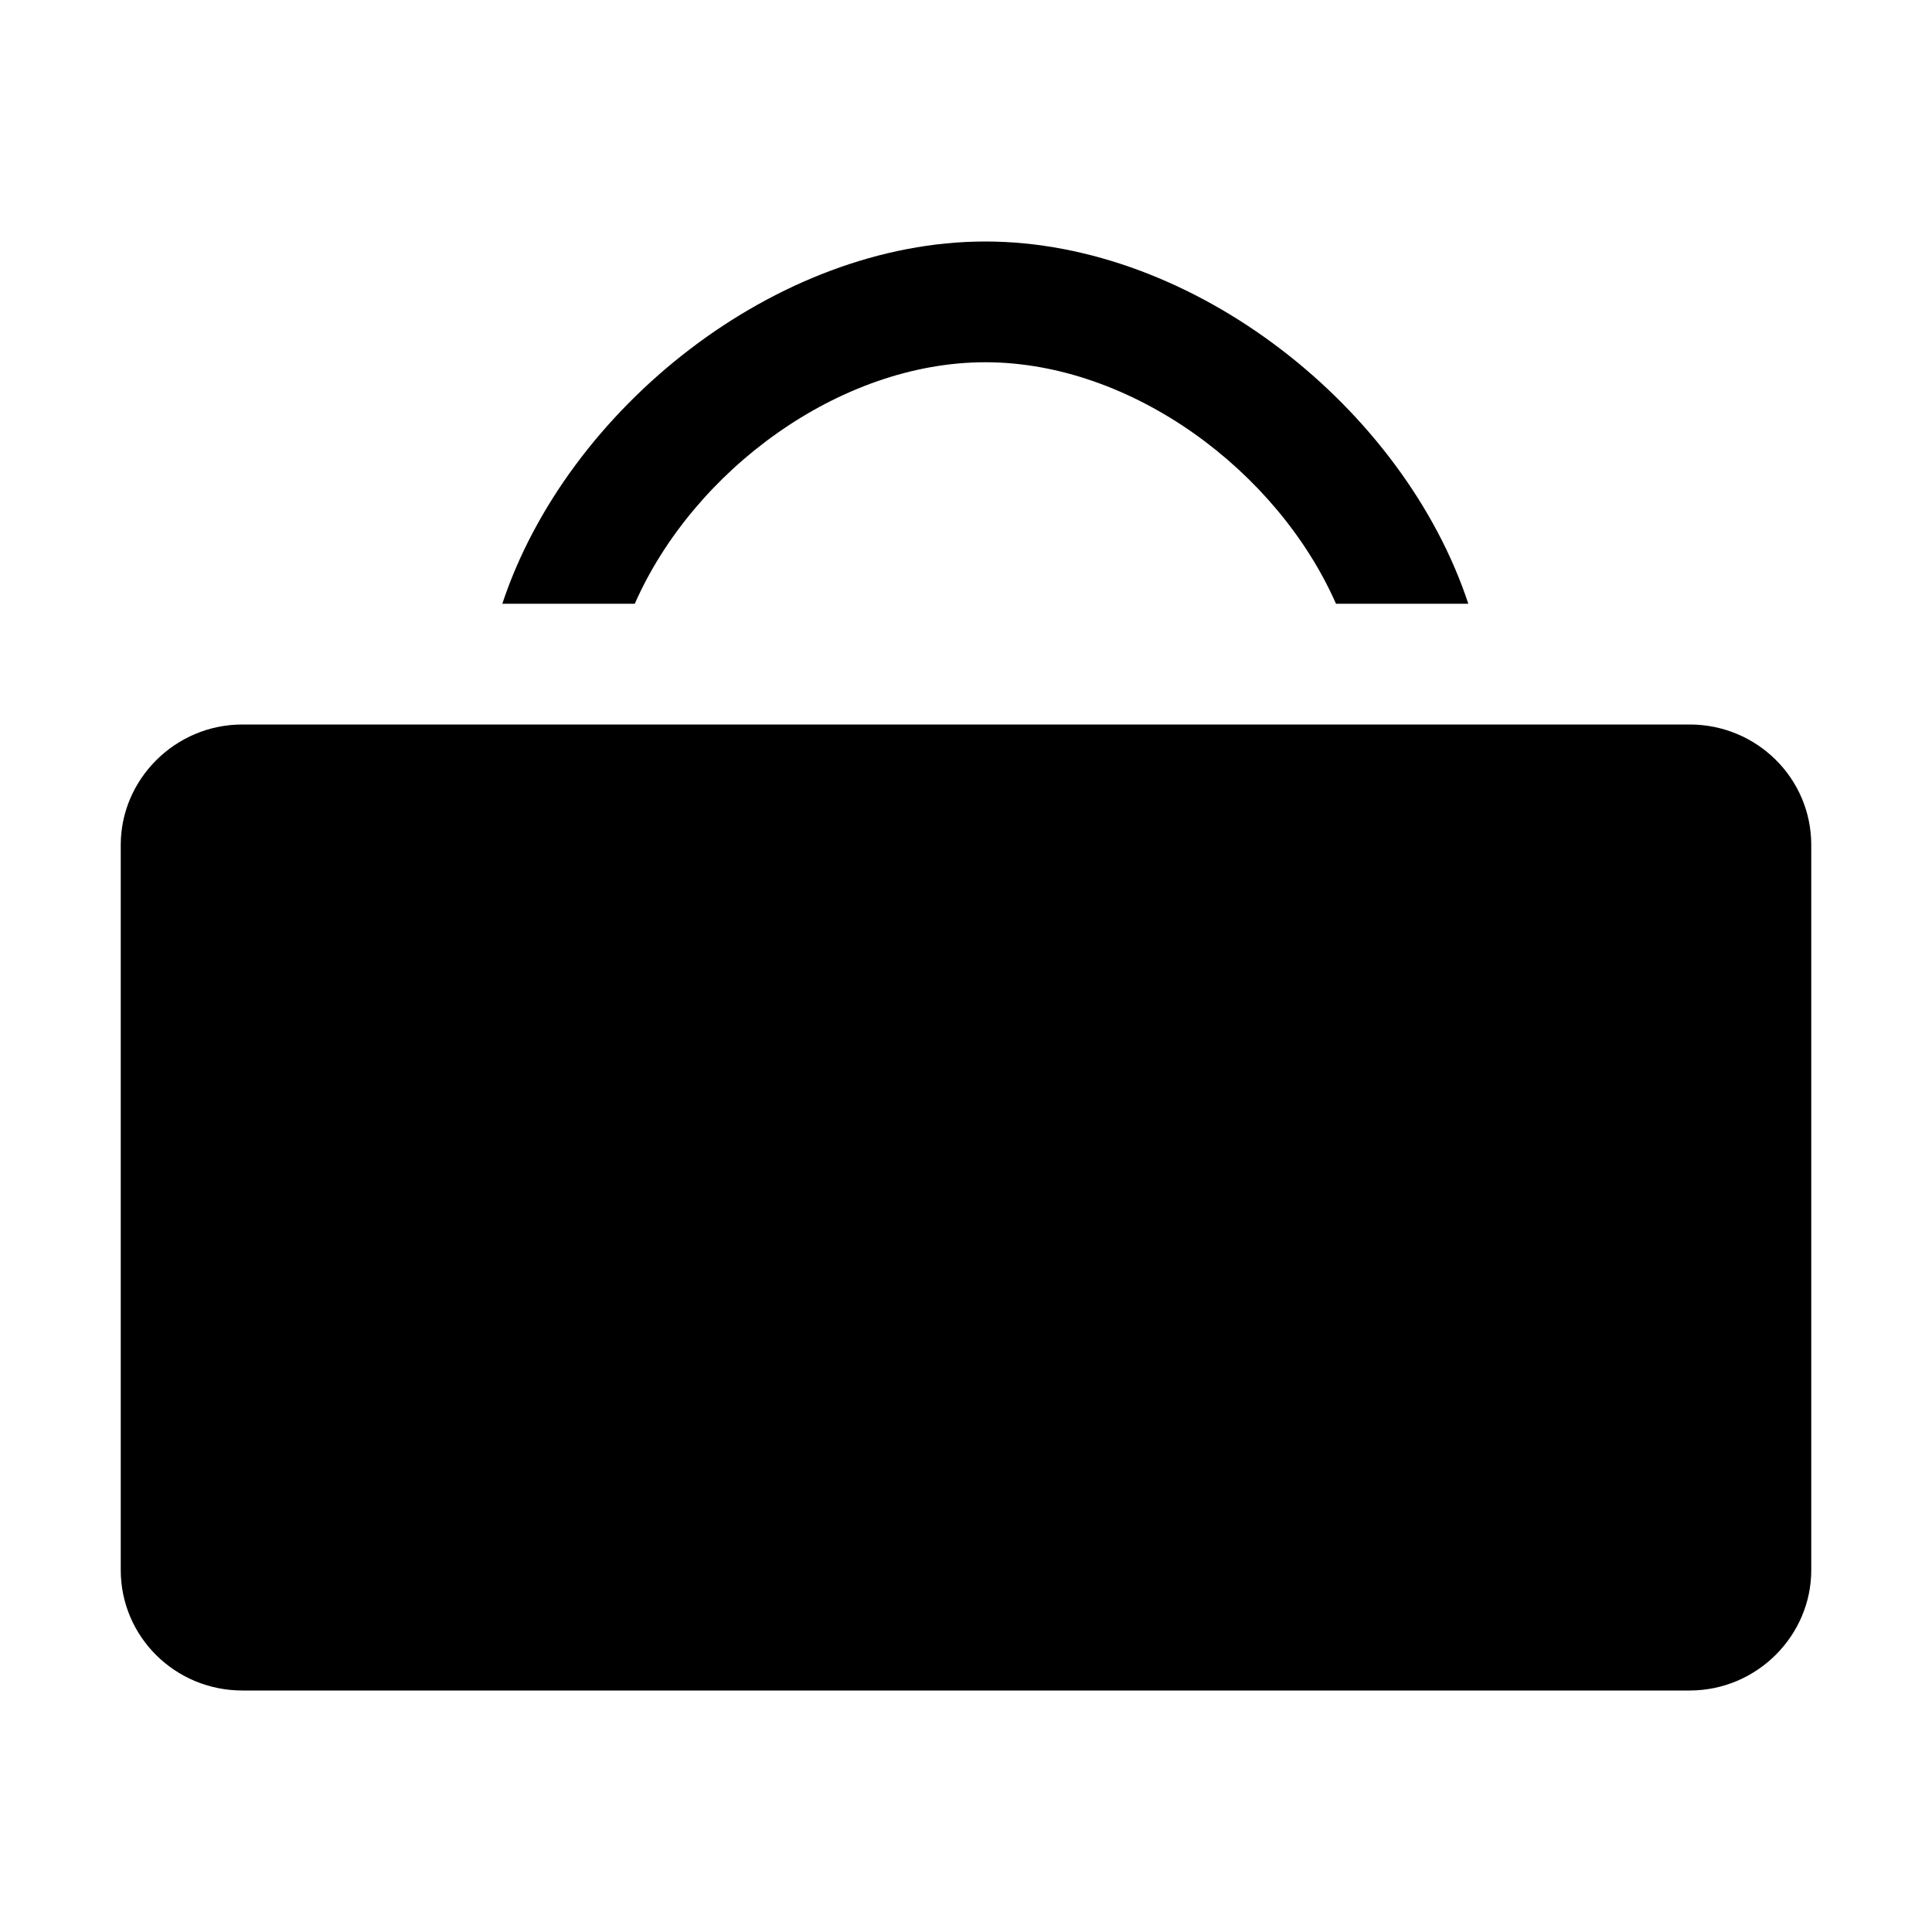 <?xml version="1.0" ?><svg height="16px" version="1.1" viewBox="0 0 16 16" width="16px" xmlns="http://www.w3.org/2000/svg" xmlns:sketch="http://www.bohemiancoding.com/sketch/ns" xmlns:xlink="http://www.w3.org/1999/xlink"><title/><defs/><g fill="none" fill-rule="evenodd" id="Icons with numbers" stroke="none" stroke-width="1"><g fill="#000000" id="Group" transform="translate(-816, 0)"><path d="M818.007,6 L829.993,6 C830.55,6 831,6.446 831,6.997 L831,13.003 C831,13.547 830.549,14 829.993,14 L818.007,14 C817.45,14 817,13.554 817,13.003 L817,6.997 C817,6.453 817.451,6 818.007,6 Z M827.064,5 C826.579,3.898 825.37,3 824.16,3 C822.951,3 821.742,3.898 821.257,5 L820.16,5 C820.695,3.384 822.427,2 824.16,2 C825.893,2 827.626,3.384 828.16,5 Z M827.064,5" id="Rectangle 145"/></g></g></svg>